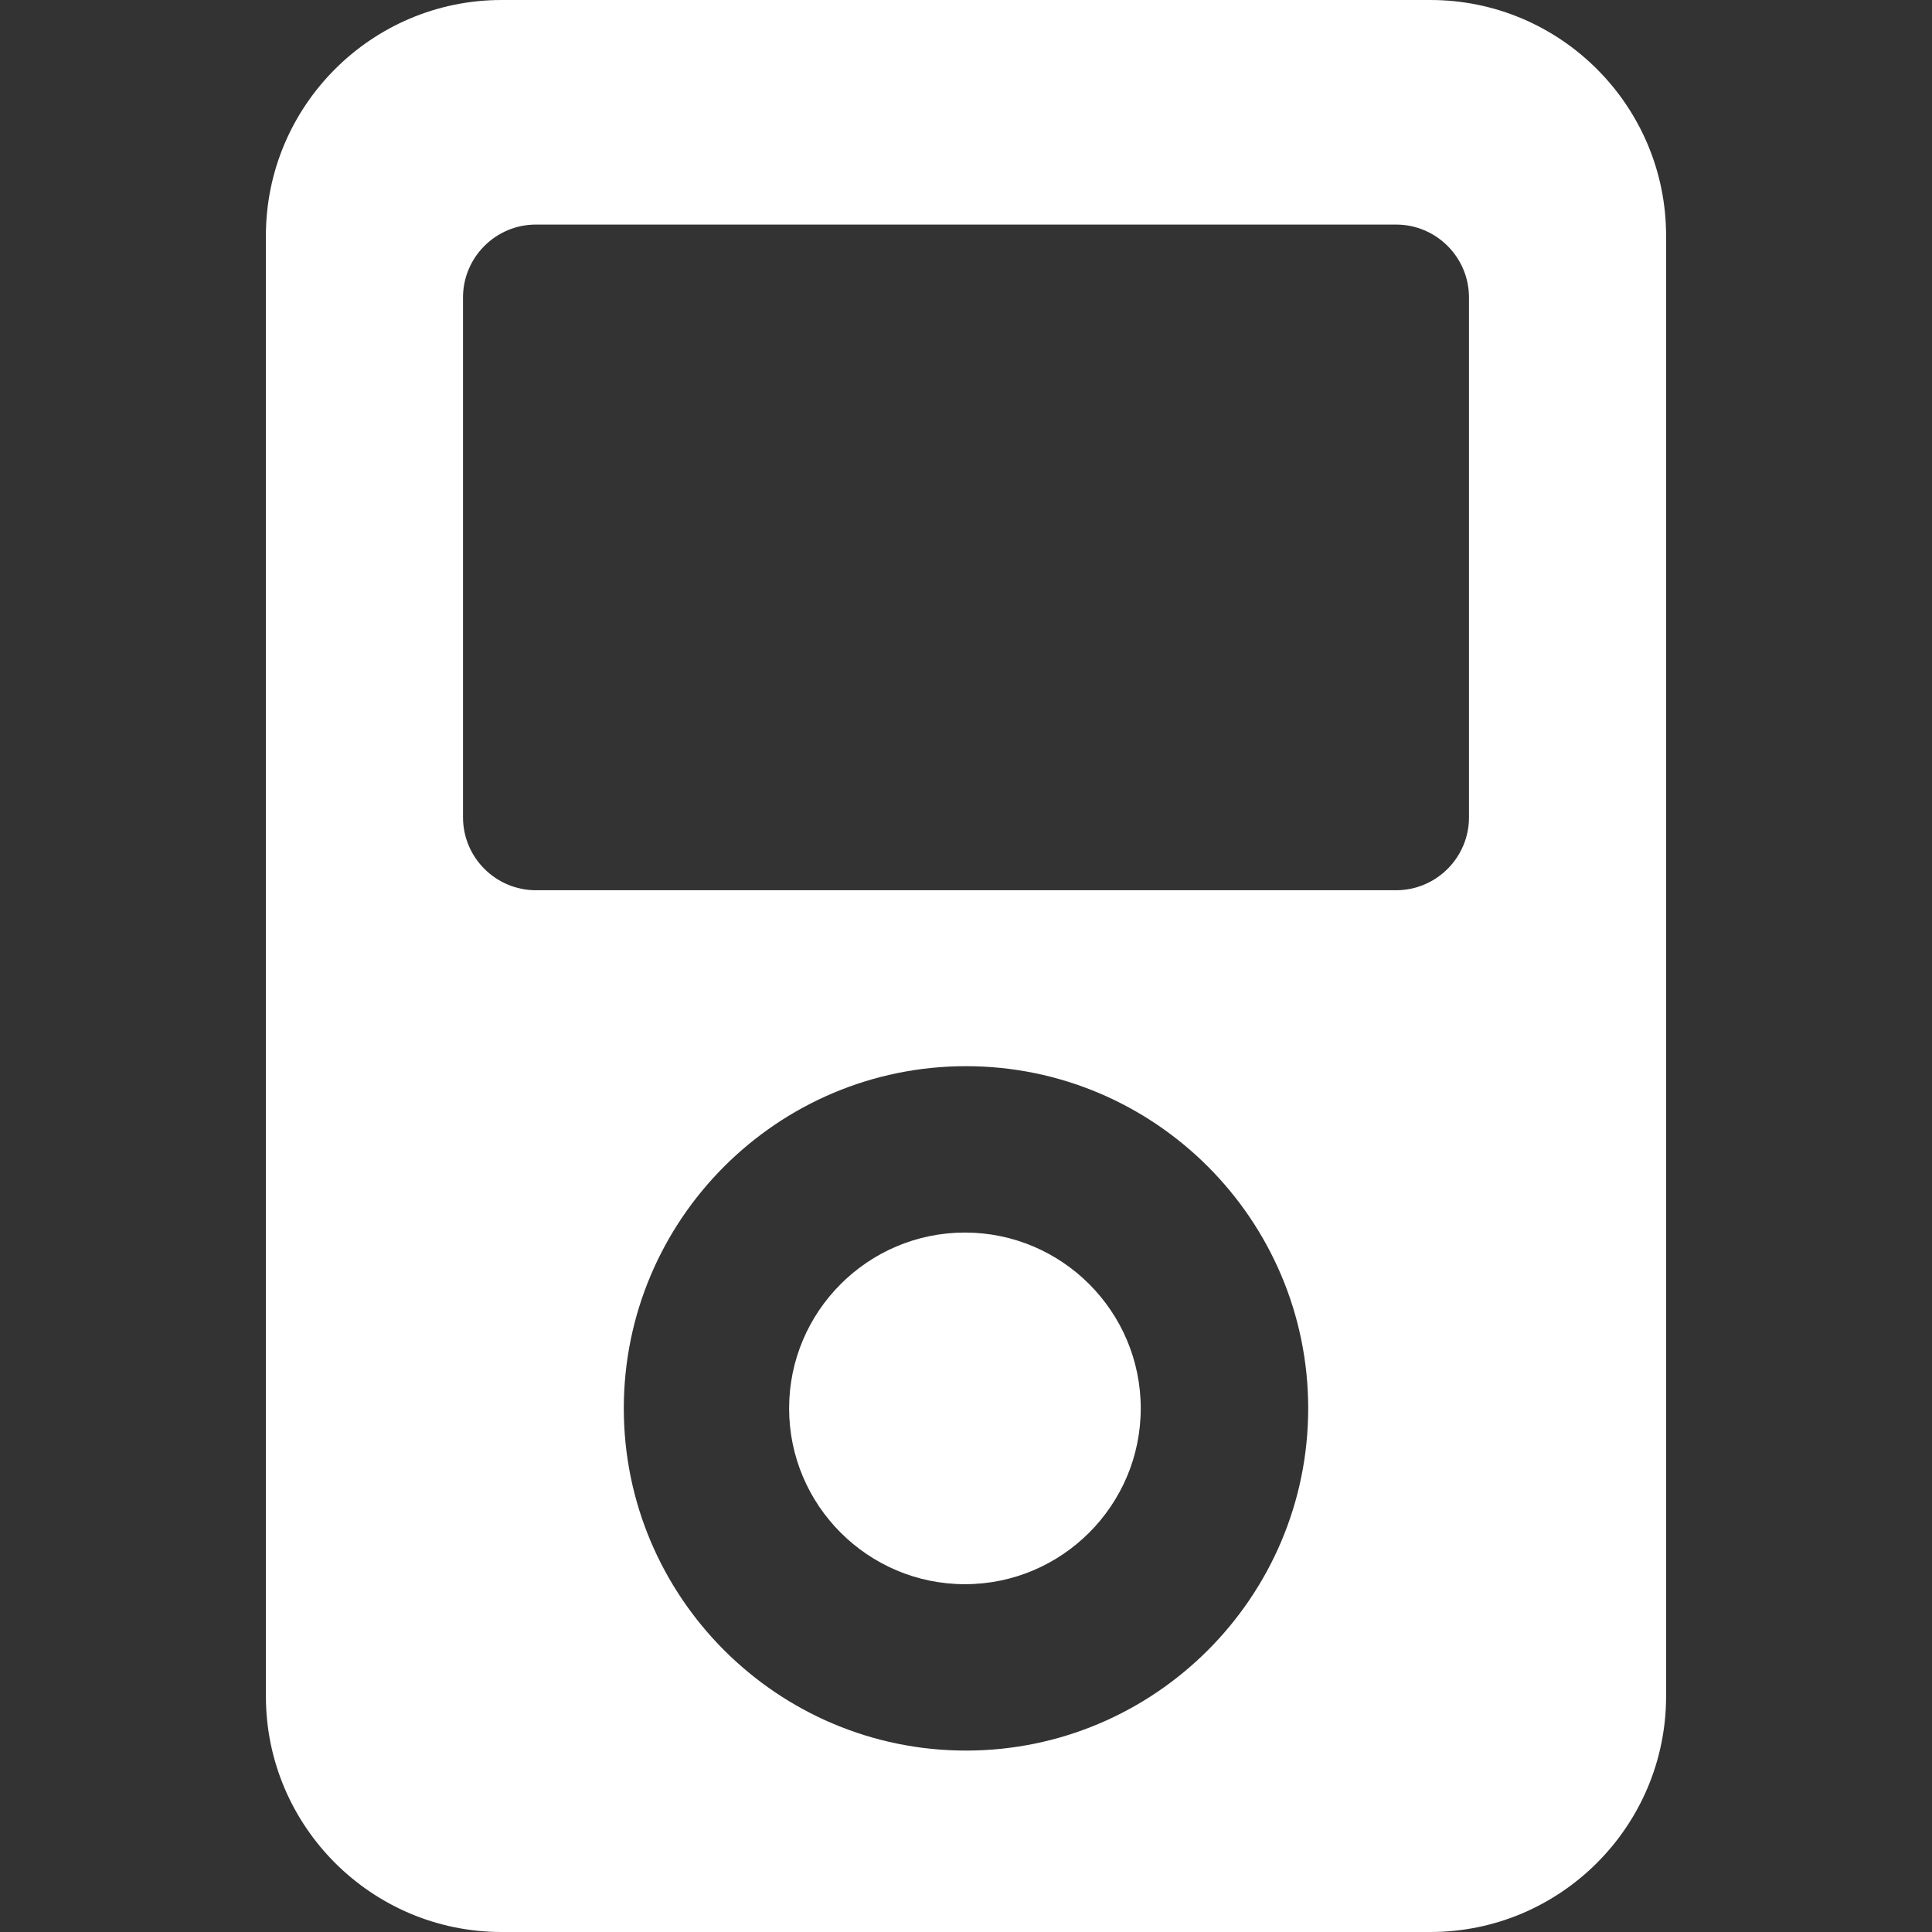 <?xml version="1.0"?>
<svg xmlns="http://www.w3.org/2000/svg" xmlns:xlink="http://www.w3.org/1999/xlink" version="1.1" id="Layer_1" x="0px" y="0px" viewBox="0 0 512 512" style="enable-background:new 0 0 512 512;" xml:space="preserve" width="512px" height="512px" class=""><rect x="0" y="0" width="512" height="512" fill="#333333" stroke="none"/><g><g>
	<g>
		<path d="M379.063,0H132.937c-34.446,0-62.47,28.024-62.47,62.47v387.06c0,34.446,28.024,62.47,62.47,62.47h246.125    c34.446,0,62.47-28.024,62.47-62.47V62.47C441.533,28.024,413.509,0,379.063,0z M256,463.922    c-50.005,0-90.686-40.682-90.686-90.687s40.682-90.686,90.686-90.686c50.004,0,90.686,40.682,90.686,90.686    C346.686,423.239,306.005,463.922,256,463.922z M389.298,216.598c0,10.655-8.669,19.324-19.325,19.324H142.027v0.001    c-10.656,0-19.325-8.669-19.325-19.324V78.837c0-10.655,8.669-19.324,19.325-19.324h227.946c10.656,0,19.325,8.669,19.325,19.324    V216.598z" data-original="#000000" class="active-path" data-old_color="#000000" fill="#FFFFFF"/>
	</g>
</g><g>
	<g>
		<path d="M255.715,326.641c-25.692,0-46.593,20.902-46.593,46.594c0,25.692,20.901,46.594,46.593,46.594    c25.692,0,46.594-20.902,46.594-46.594C302.309,347.543,281.407,326.641,255.715,326.641z" data-original="#000000" class="active-path" data-old_color="#000000" fill="#FFFFFF"/>
	</g>
</g></g> </svg>
